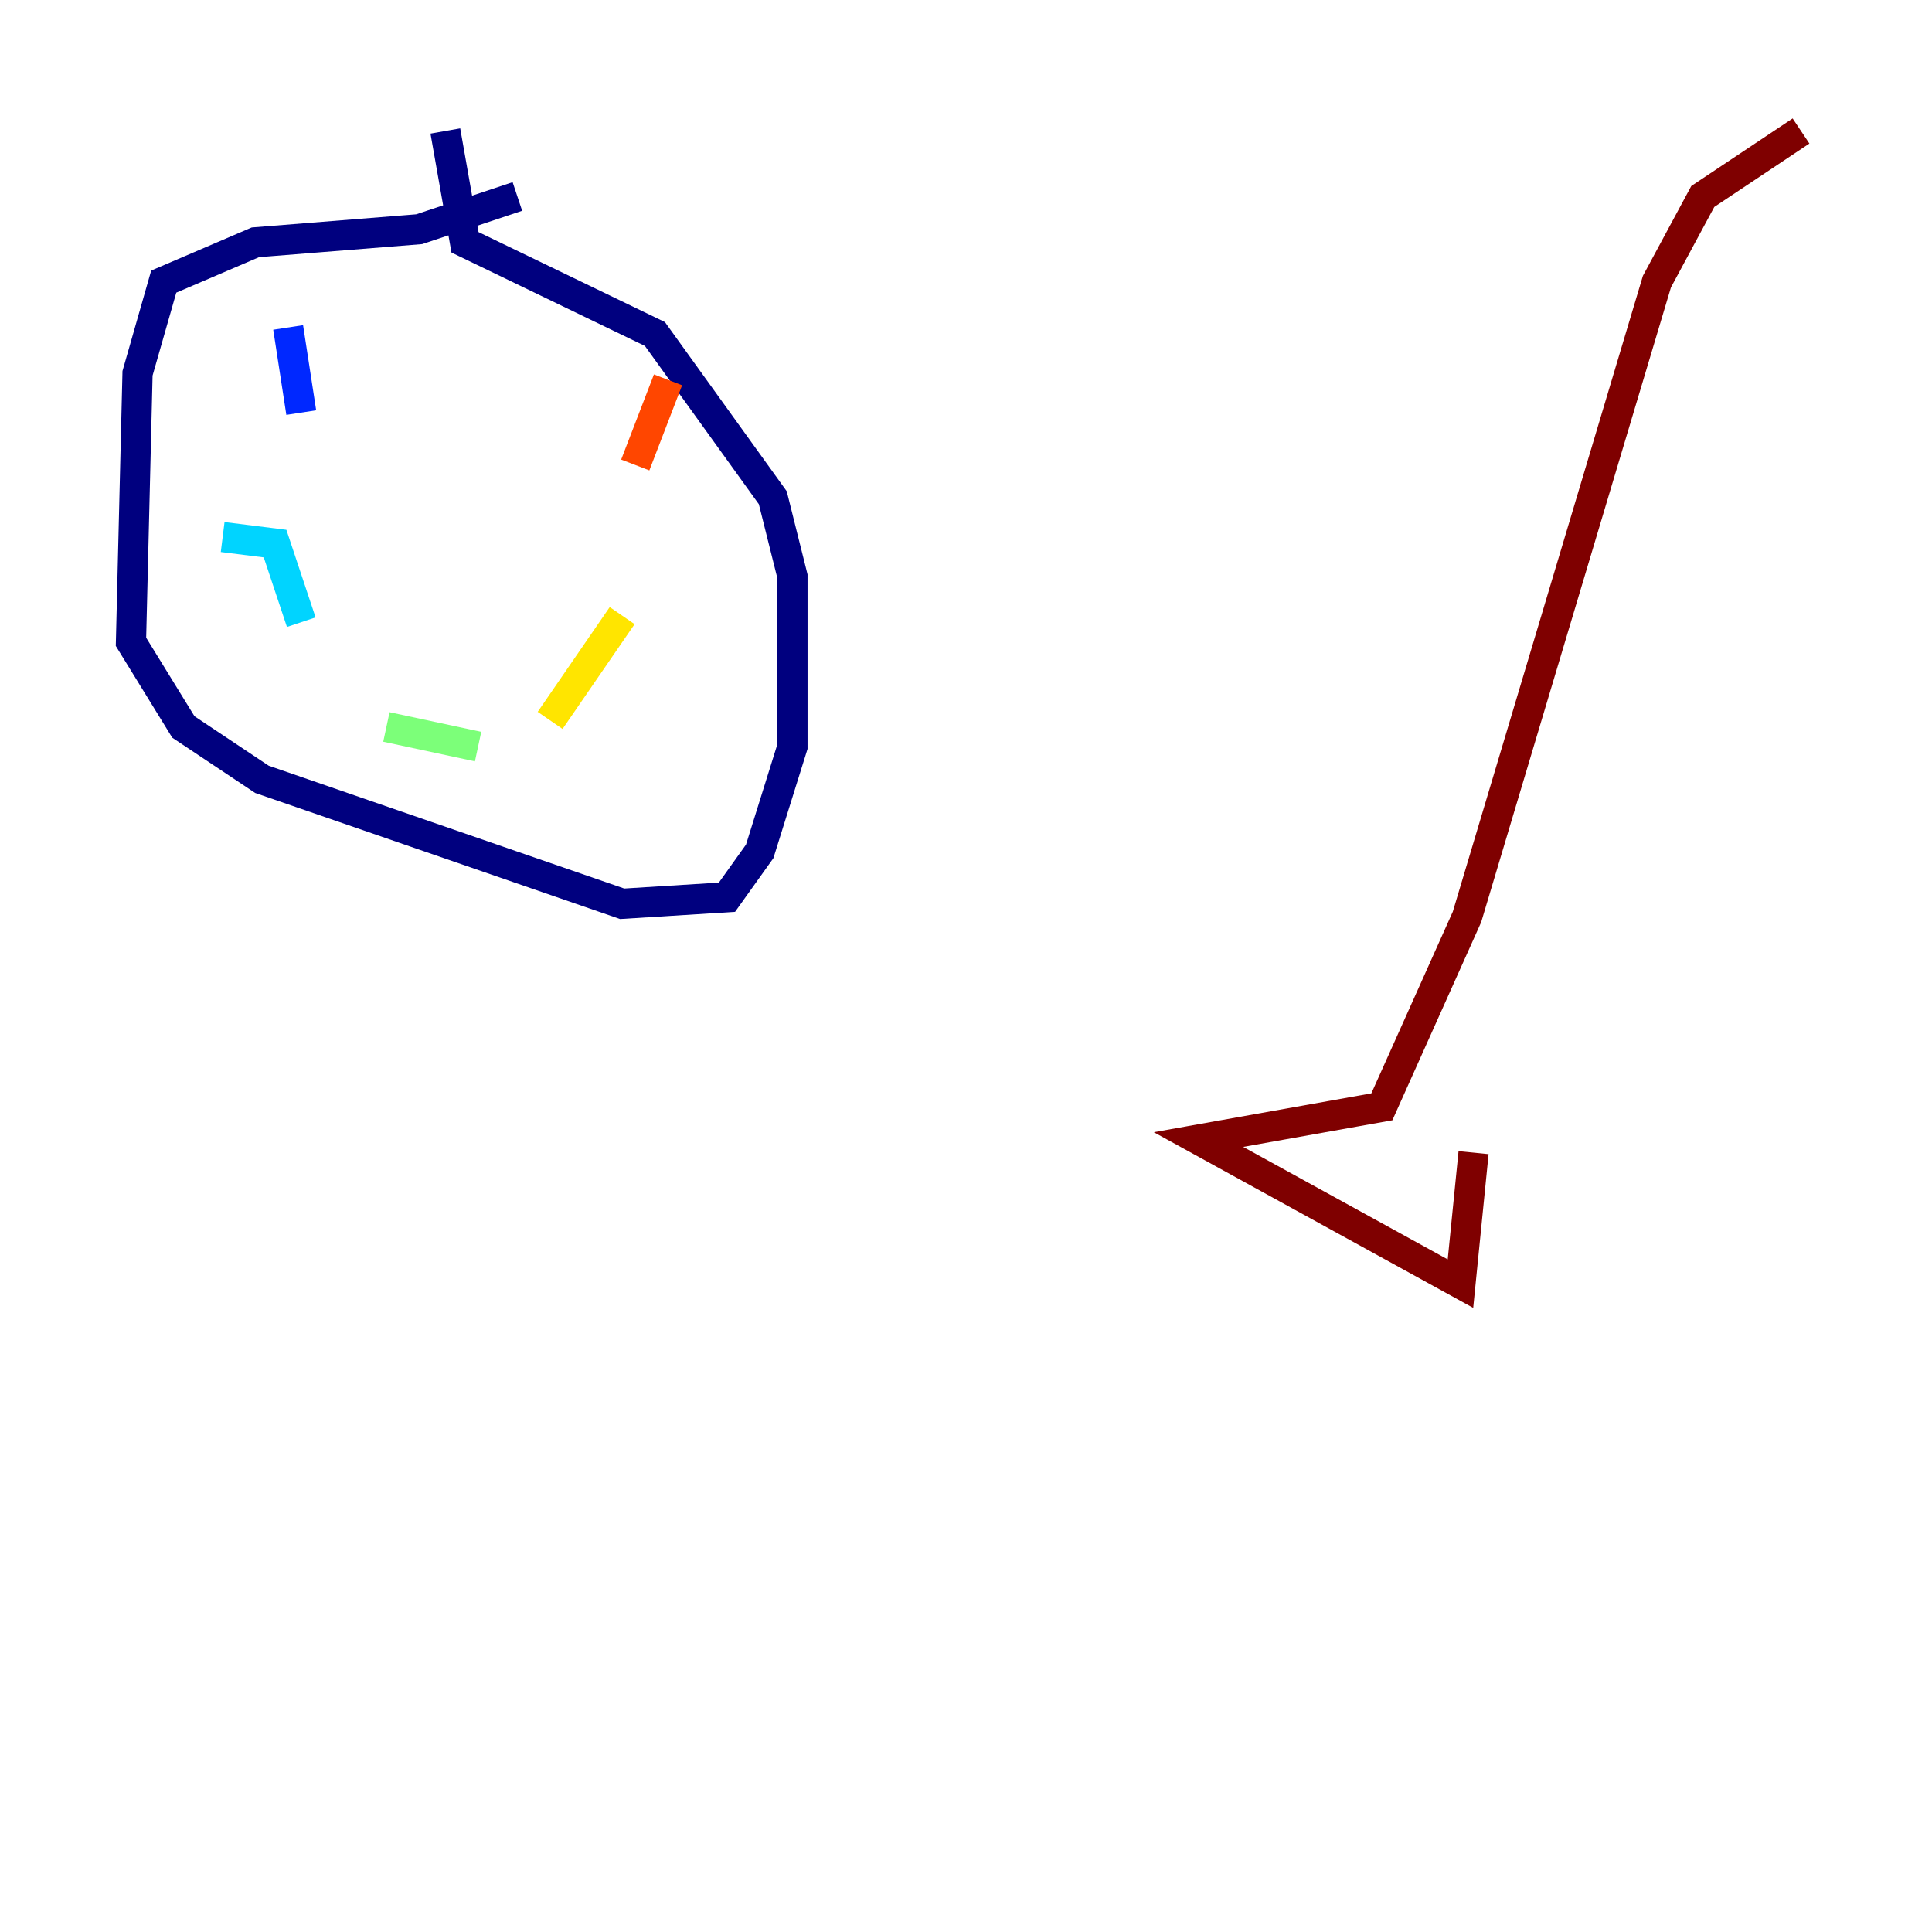<?xml version="1.0" encoding="utf-8" ?>
<svg baseProfile="tiny" height="128" version="1.2" viewBox="0,0,128,128" width="128" xmlns="http://www.w3.org/2000/svg" xmlns:ev="http://www.w3.org/2001/xml-events" xmlns:xlink="http://www.w3.org/1999/xlink"><defs /><polyline fill="none" points="34.278,13.017 27.77,15.186 16.922,16.054 10.848,18.658 9.112,24.732 8.678,42.522 12.149,48.163 17.356,51.634 41.22,59.878 48.163,59.444 50.332,56.407 52.502,49.464 52.502,38.183 51.2,32.976 43.39,22.129 30.807,16.054 29.505,8.678" stroke="#00007f" stroke-width="2" /><polyline fill="none" points="19.091,21.695 19.959,27.336" stroke="#0028ff" stroke-width="2" /><polyline fill="none" points="14.752,35.58 18.224,36.014 19.959,41.22" stroke="#00d4ff" stroke-width="2" /><polyline fill="none" points="25.6,48.163 31.675,49.464" stroke="#7cff79" stroke-width="2" /><polyline fill="none" points="36.447,47.729 41.22,40.786" stroke="#ffe500" stroke-width="2" /><polyline fill="none" points="42.088,30.807 44.258,25.166" stroke="#ff4600" stroke-width="2" /><polyline fill="none" points="119.322,8.678 112.814,13.017 109.776,18.658 97.193,60.746 91.552,73.329 79.403,75.498 96.759,85.044 97.627,76.366" stroke="#7f0000" stroke-width="2" /></svg>